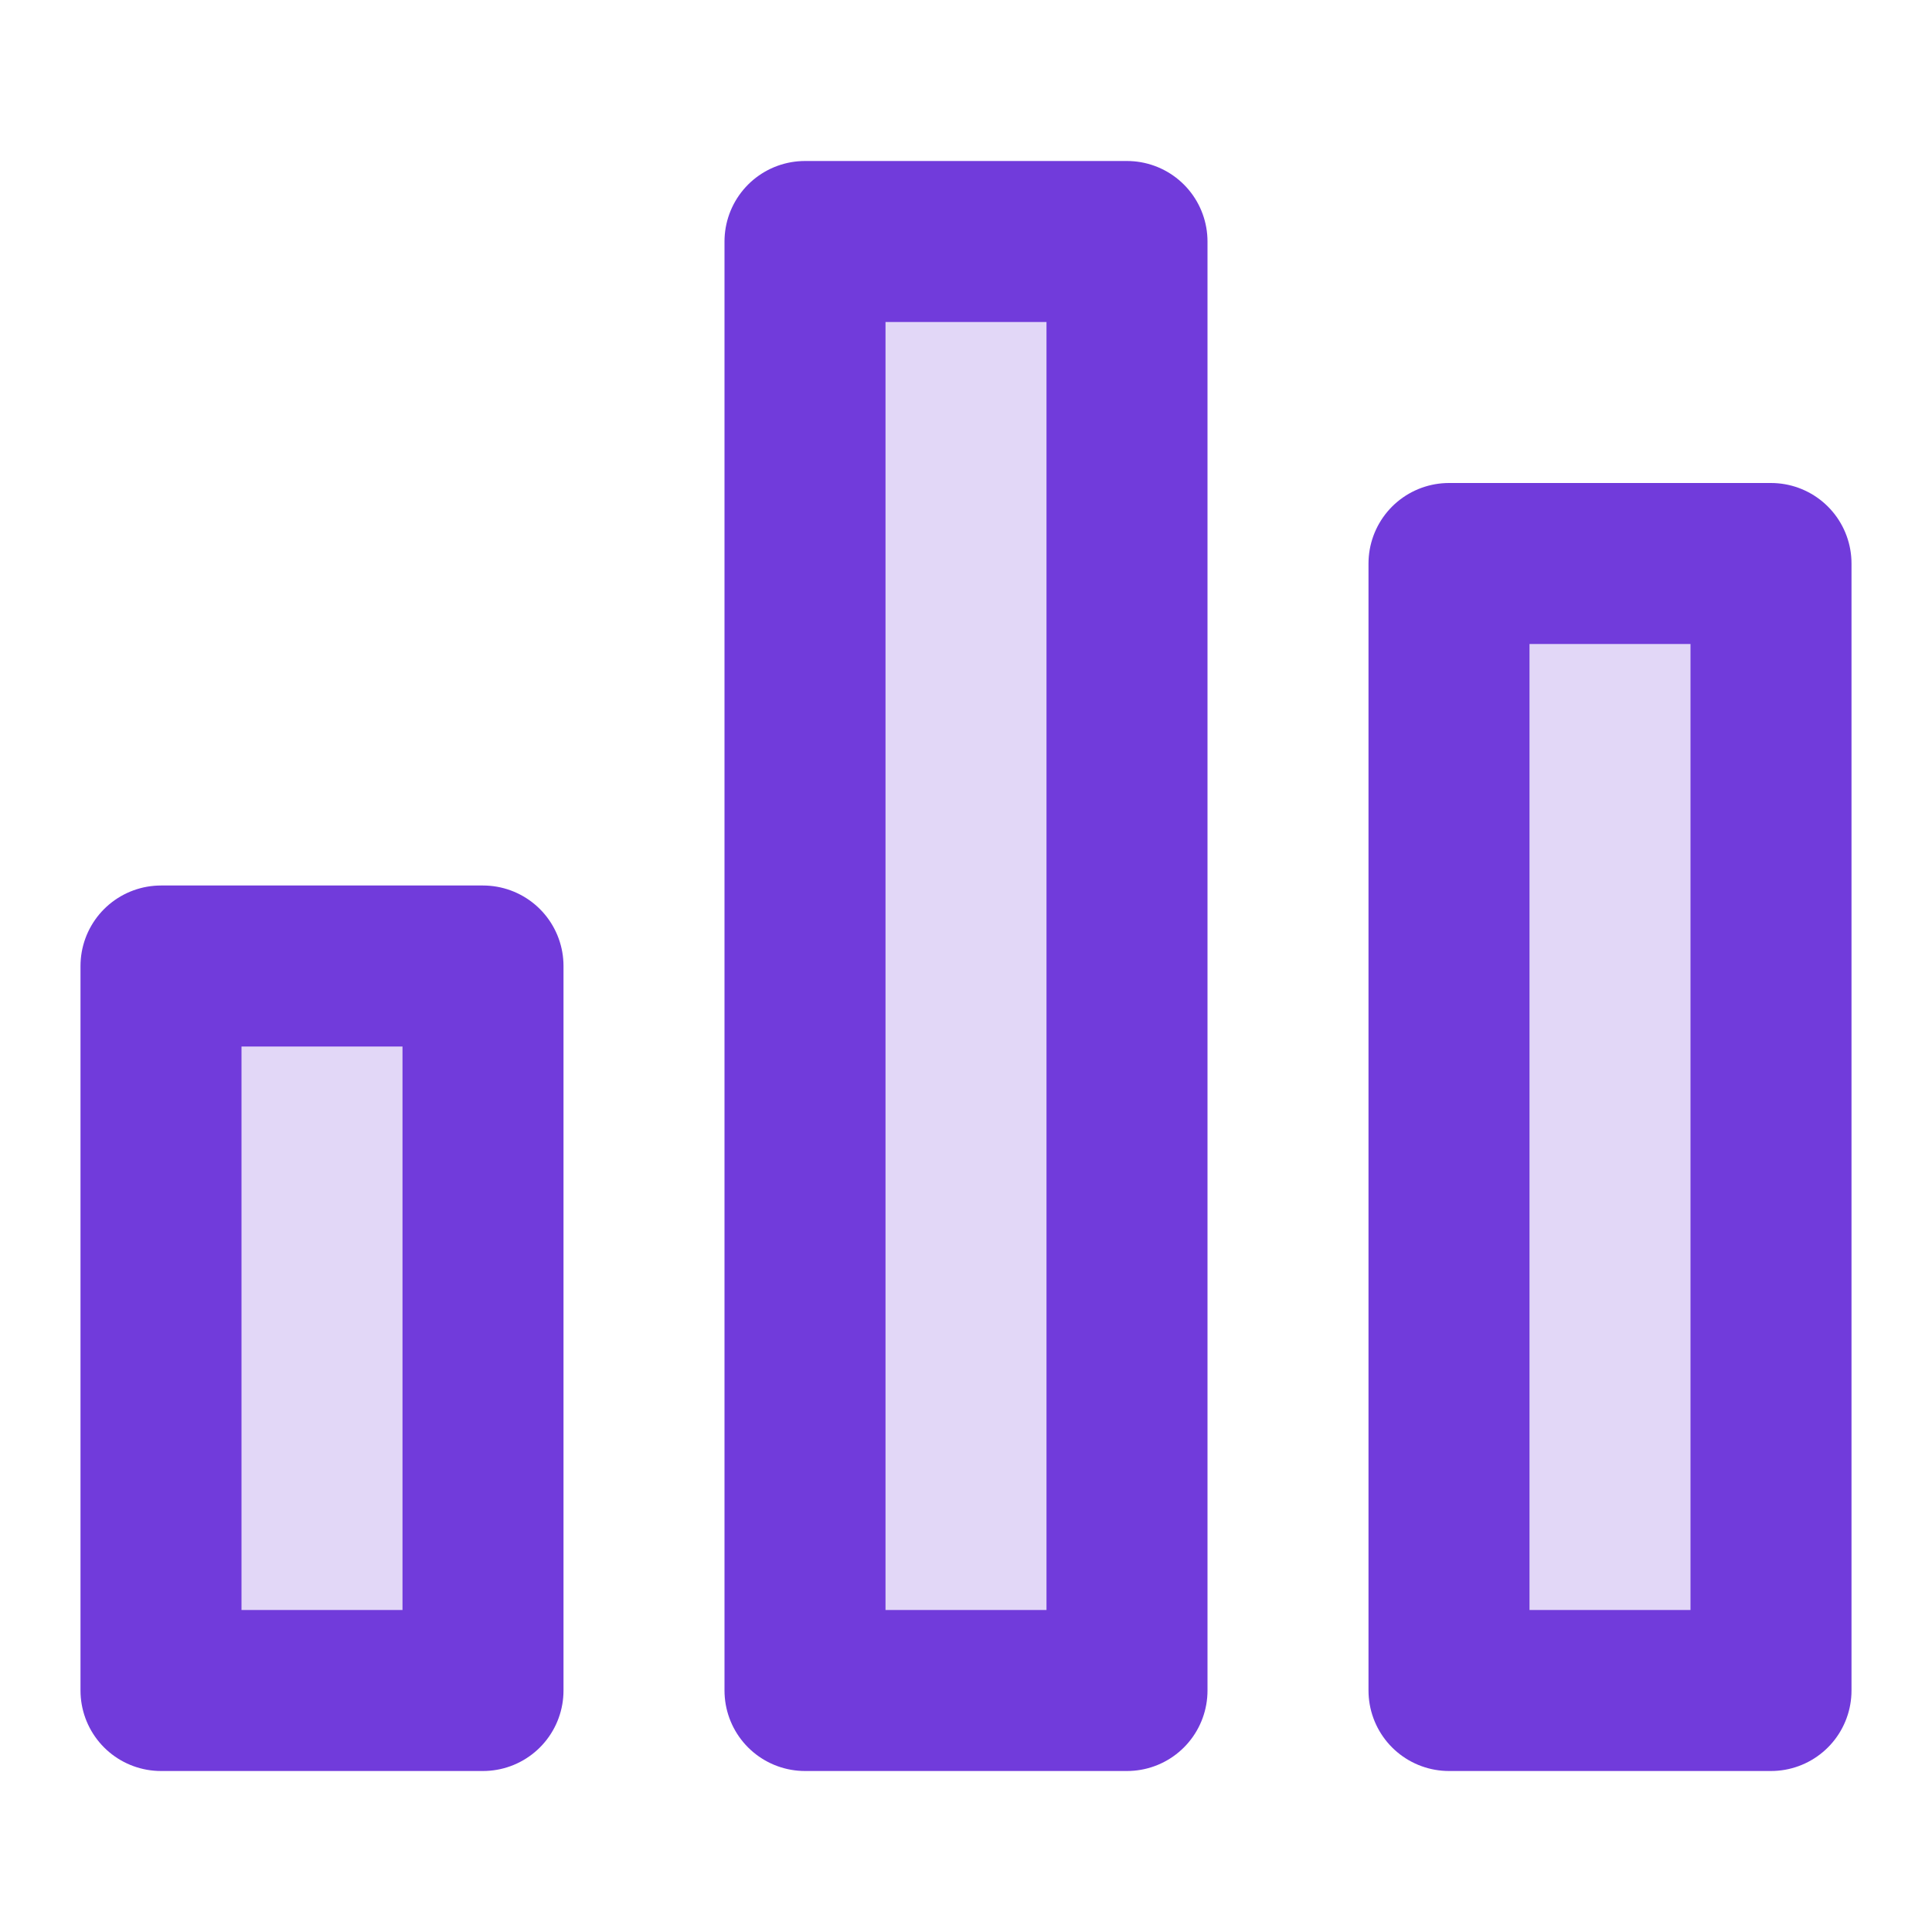 <svg width="24" height="24" fill="none" xmlns="http://www.w3.org/2000/svg"><path d="M2 12v9h4v-9H2zM18 7v14h4V7h-4zM10 3v18h4V3h-4z" fill="#713BDB" fill-opacity=".2" stroke="#713BDB" stroke-width="2" stroke-linecap="round" stroke-linejoin="round"/></svg>
